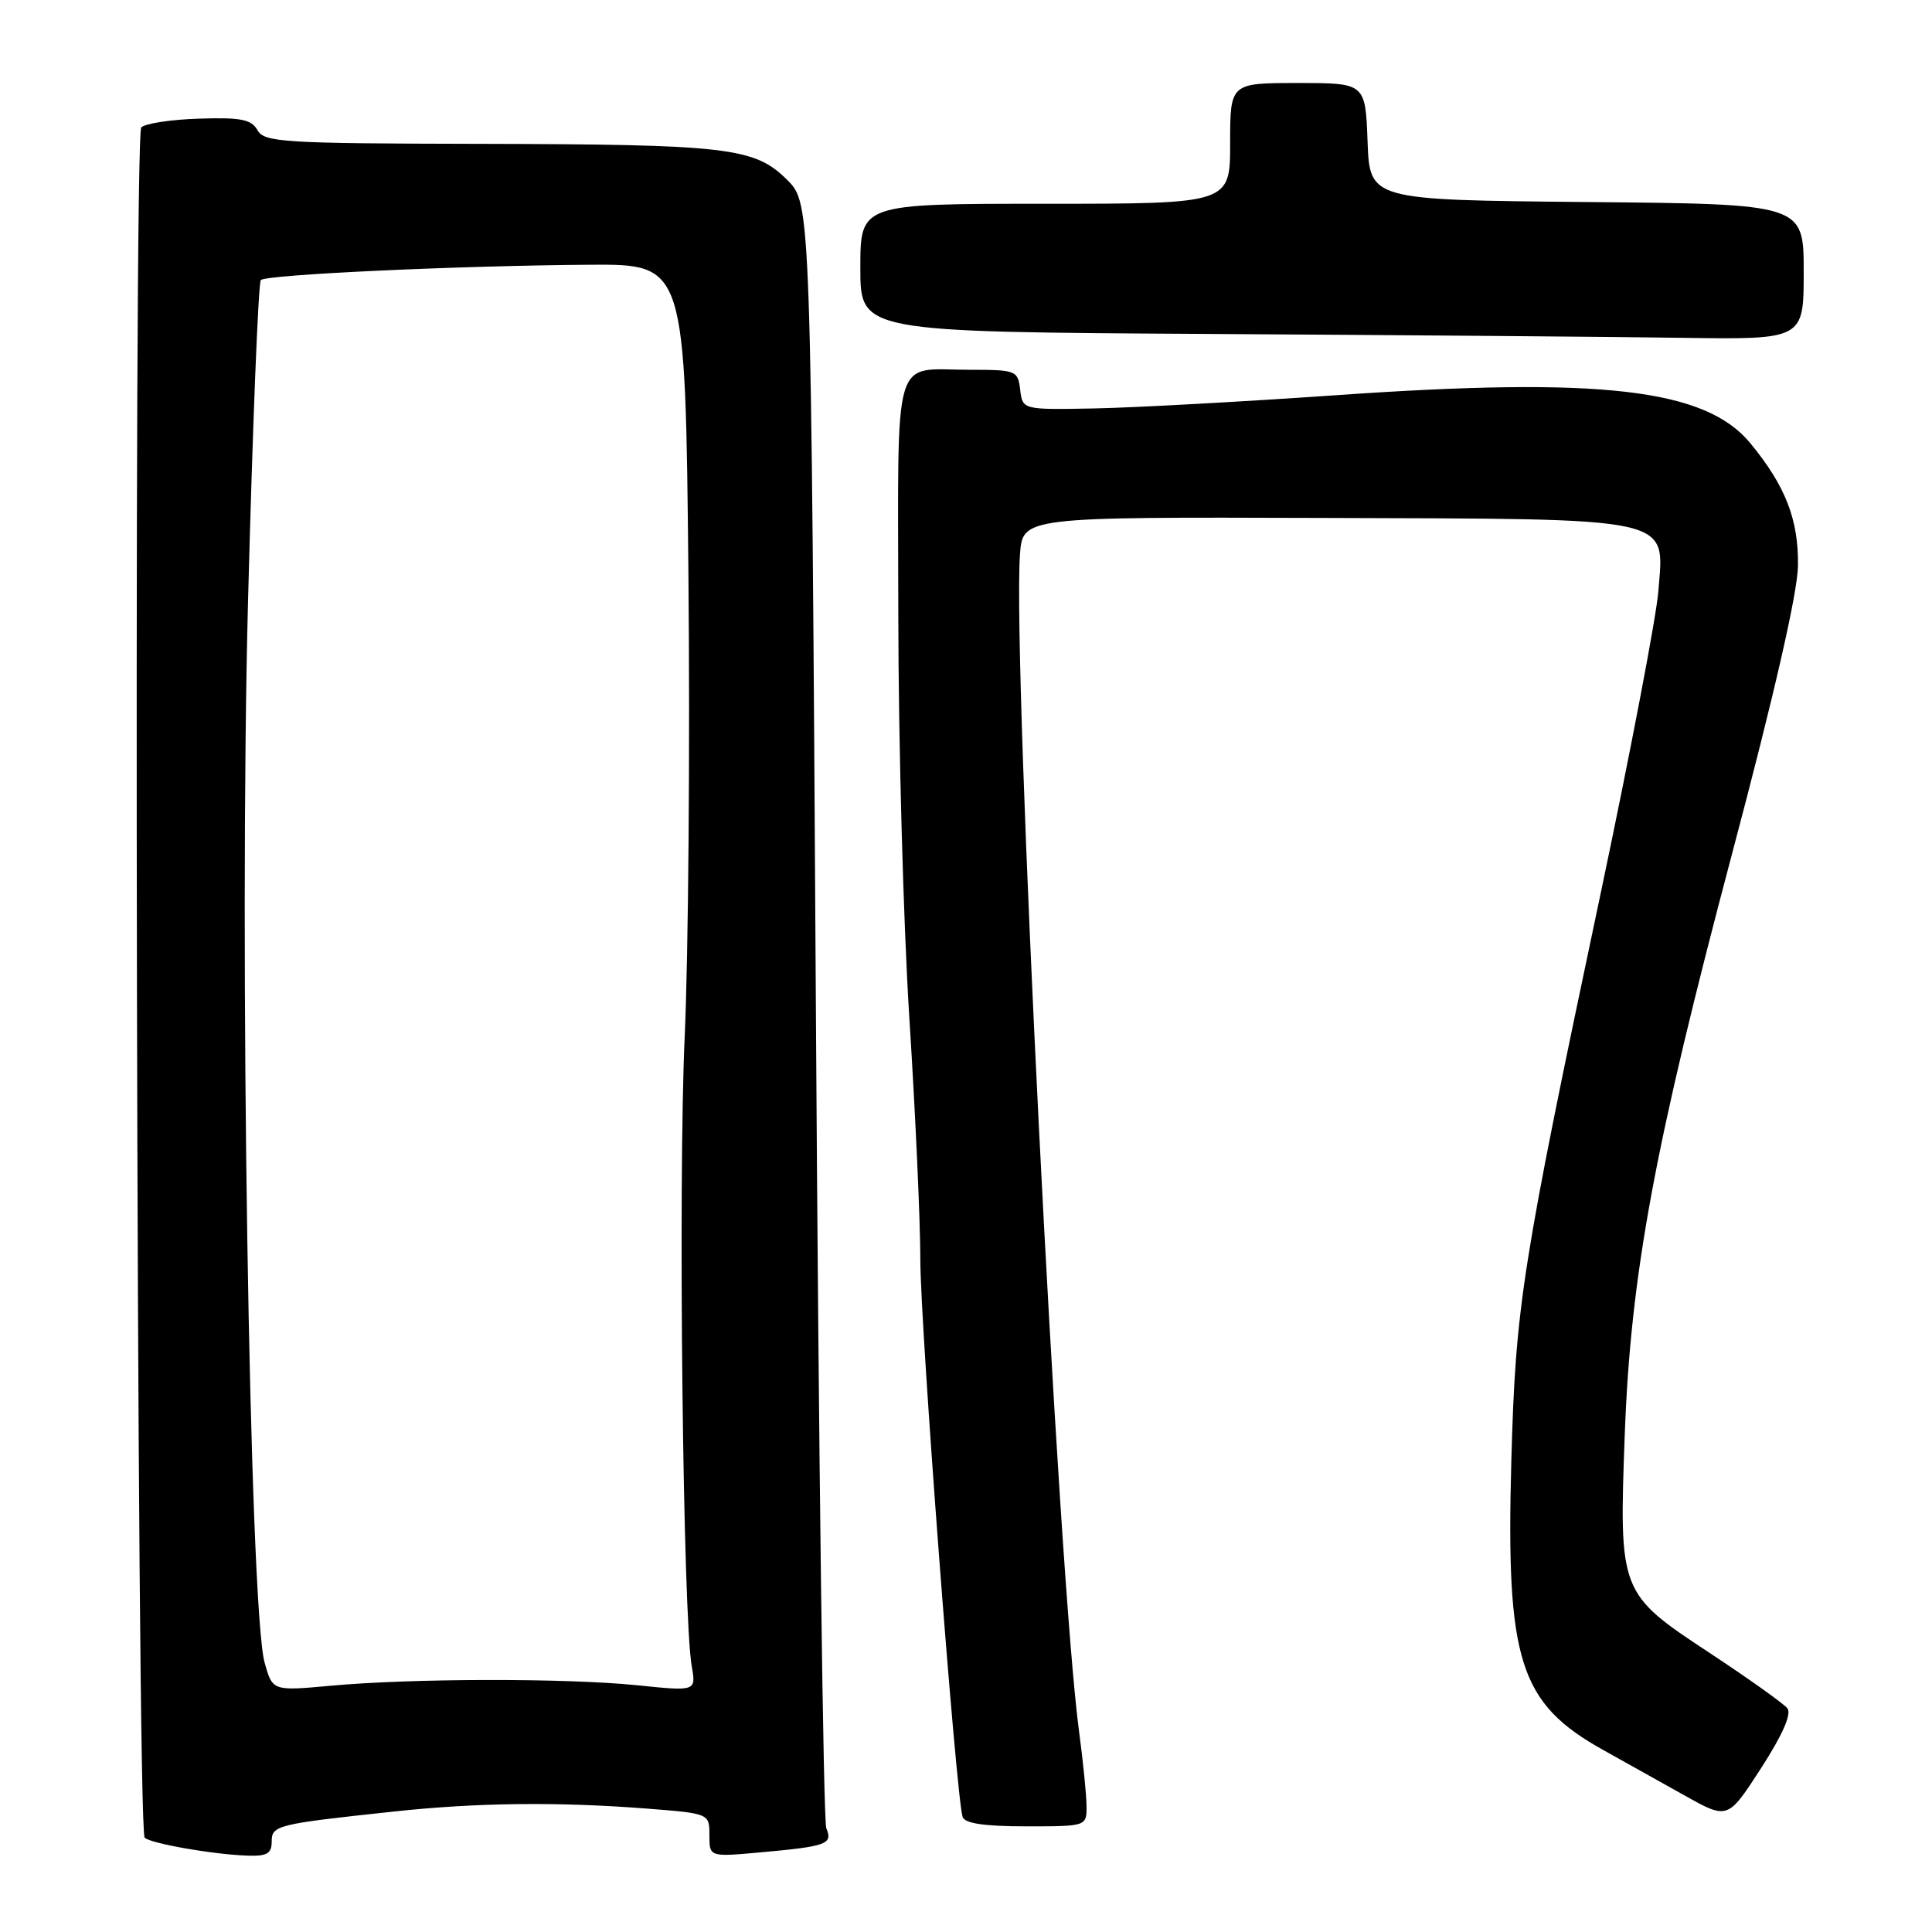 <?xml version="1.0" encoding="UTF-8" standalone="no"?>
<!DOCTYPE svg PUBLIC "-//W3C//DTD SVG 1.1//EN" "http://www.w3.org/Graphics/SVG/1.1/DTD/svg11.dtd" >
<svg xmlns="http://www.w3.org/2000/svg" xmlns:xlink="http://www.w3.org/1999/xlink" version="1.1" viewBox="0 0 256 256">
 <g >
 <path fill="currentColor"
d=" M 36.00 244.05 C 36.00 241.86 36.58 241.71 52.17 240.04 C 63.22 238.85 73.87 238.73 85.75 239.65 C 94.00 240.30 94.00 240.30 94.00 243.18 C 94.00 246.06 94.00 246.06 100.75 245.45 C 109.59 244.65 110.37 244.36 109.49 242.24 C 109.09 241.28 108.47 192.46 108.11 133.75 C 107.46 27.00 107.46 27.00 104.32 23.85 C 99.99 19.53 96.55 19.13 63.30 19.06 C 37.52 19.01 35.01 18.85 34.12 17.25 C 33.31 15.82 31.91 15.54 26.40 15.72 C 22.70 15.83 19.24 16.36 18.72 16.88 C 17.66 17.94 18.10 242.43 19.17 243.50 C 19.93 244.27 28.21 245.72 32.75 245.88 C 35.35 245.98 36.00 245.61 36.00 244.05 Z  M 143.97 239.25 C 143.95 237.74 143.51 233.35 142.99 229.50 C 140.23 209.09 134.14 87.91 135.15 73.50 C 135.50 68.50 135.50 68.50 175.24 68.63 C 222.46 68.78 220.52 68.36 219.74 78.35 C 219.47 81.73 216.02 99.80 212.07 118.50 C 201.61 167.97 200.83 172.94 200.26 193.52 C 199.53 220.10 201.31 225.69 212.48 231.91 C 215.24 233.45 220.07 236.15 223.22 237.91 C 228.94 241.11 228.94 241.11 233.34 234.31 C 236.19 229.90 237.42 227.10 236.84 226.36 C 236.35 225.74 231.70 222.43 226.52 219.01 C 214.57 211.14 214.52 210.98 215.29 190.05 C 216.08 168.85 219.21 151.94 229.54 113.00 C 235.09 92.10 238.19 78.53 238.24 74.99 C 238.33 68.85 236.59 64.39 231.93 58.73 C 225.98 51.51 212.16 49.91 177.00 52.37 C 164.62 53.23 150.22 54.02 145.00 54.12 C 135.50 54.30 135.50 54.30 135.18 51.65 C 134.88 49.09 134.64 49.00 128.52 49.00 C 118.10 49.00 119.00 45.93 119.03 81.36 C 119.04 98.49 119.71 122.62 120.50 135.00 C 121.29 147.38 121.95 161.78 121.95 167.00 C 121.96 175.81 126.67 237.94 127.55 240.75 C 127.82 241.61 130.42 242.00 135.97 242.00 C 144.00 242.00 144.00 242.00 143.97 239.25 Z  M 239.00 36.02 C 239.00 27.03 239.00 27.03 210.25 26.77 C 181.50 26.50 181.50 26.50 181.21 18.75 C 180.92 11.00 180.92 11.00 171.96 11.00 C 163.00 11.00 163.00 11.00 163.00 19.00 C 163.00 27.00 163.00 27.00 138.50 27.00 C 114.00 27.00 114.00 27.00 114.00 35.49 C 114.00 43.98 114.00 43.98 160.25 44.25 C 185.69 44.40 213.81 44.63 222.75 44.76 C 239.00 45.00 239.00 45.00 239.00 36.02 Z  M 35.06 220.29 C 33.06 213.09 31.68 124.83 32.87 79.49 C 33.47 56.51 34.23 37.44 34.56 37.11 C 35.28 36.38 60.78 35.20 78.16 35.08 C 90.81 35.00 90.81 35.00 91.22 76.25 C 91.44 98.94 91.22 126.50 90.72 137.50 C 89.85 156.97 90.49 214.18 91.66 220.80 C 92.24 224.11 92.24 224.11 84.37 223.30 C 75.00 222.35 54.55 222.38 43.81 223.37 C 36.11 224.07 36.11 224.07 35.06 220.29 Z "/>
</g>
</svg>